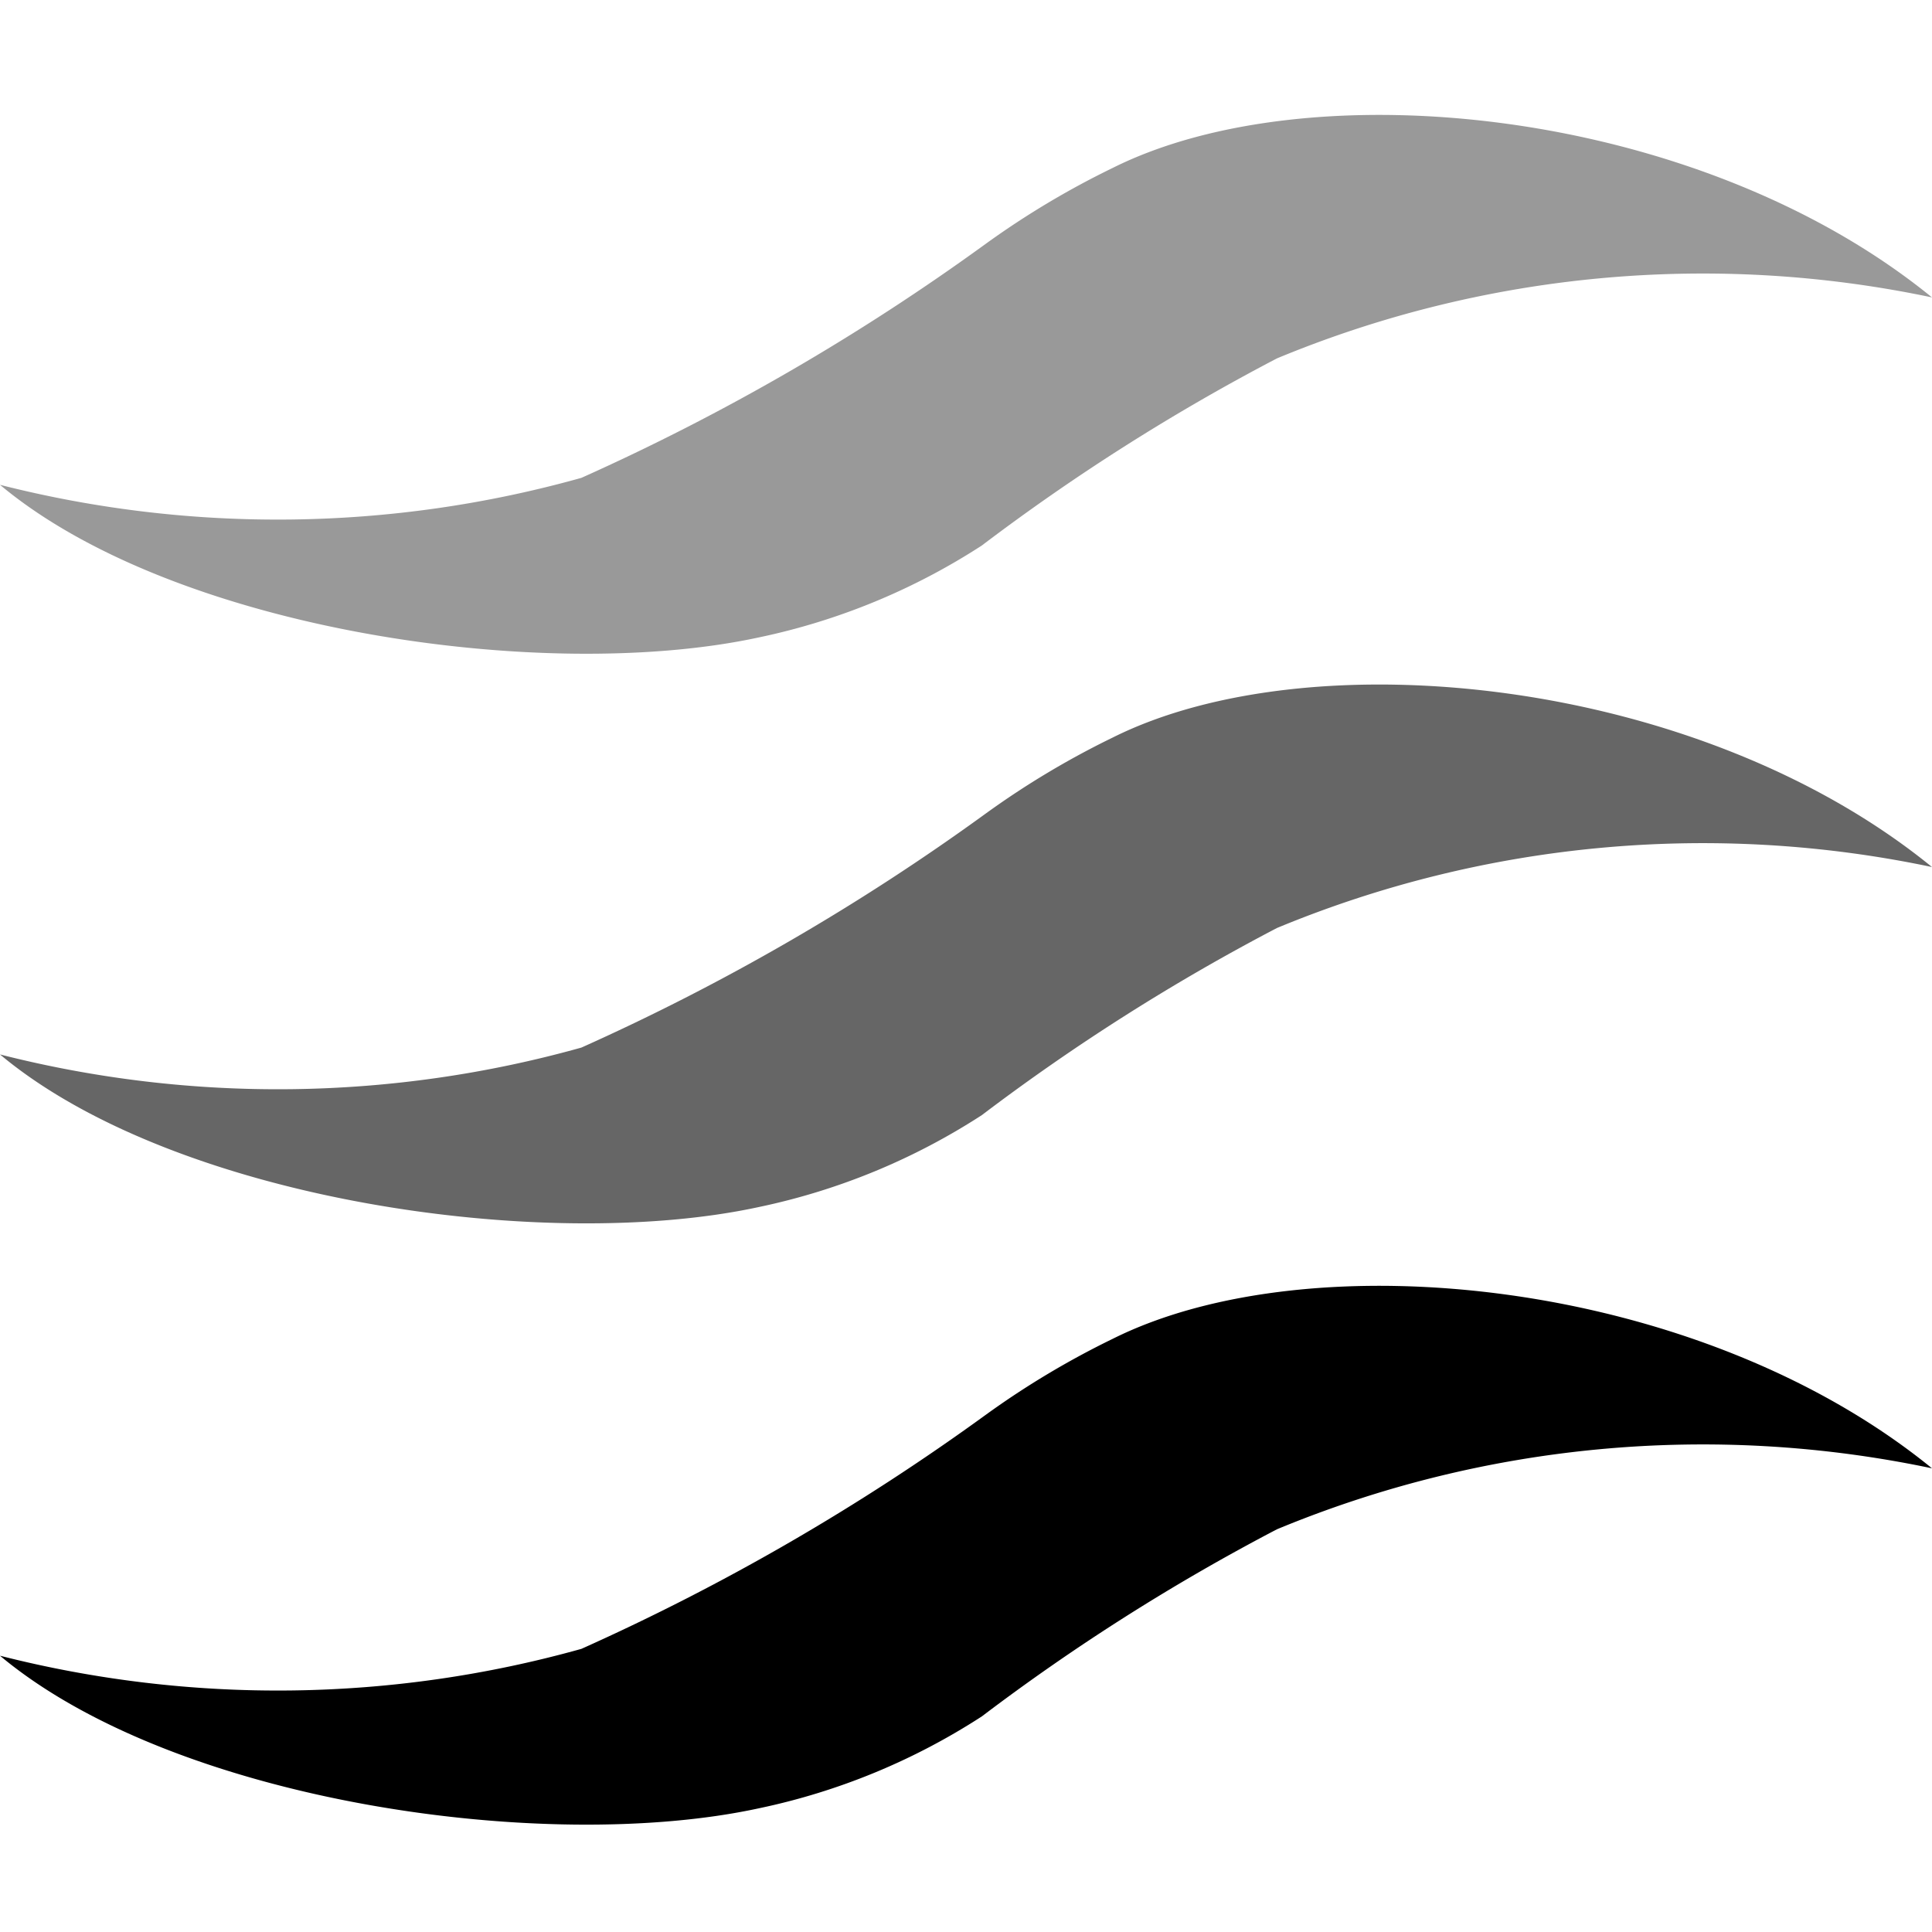 <svg id="content" data-name="MACDFR ScrubberBrushFlow Draft 18" xmlns="http://www.w3.org/2000/svg" width="20" height="20" viewBox="0 0 18 18">
  <g id="Layer_201" data-name="Layer%201">
    <g>
      <path d="M9.148,15.991a19.498,19.498,0,0,1,2.749-1.743A10.353,10.353,0,0,1,18,13.68c-2.172-1.77-5.781-2.133-7.634-1.206a7.943,7.943,0,0,0-1.177.704,21.053,21.053,0,0,1-3.772,2.184A10.491,10.491,0,0,1,0,15.426c1.625,1.359,5.075,1.855,7.073,1.421A6.12,6.12,0,0,0,9.148,15.991Z"/>
      <path class="cls-1" style="opacity: 0.6" d="M9.148,10.389a19.498,19.498,0,0,1,2.749-1.743A10.353,10.353,0,0,1,18,8.078c-2.172-1.77-5.781-2.133-7.634-1.206a7.943,7.943,0,0,0-1.177.704,21.053,21.053,0,0,1-3.772,2.184A10.491,10.491,0,0,1,0,9.824c1.625,1.359,5.075,1.855,7.073,1.421A6.12,6.12,0,0,0,9.148,10.389Z"/>
      <path class="cls-2" style="opacity: 0.4" d="M9.148,5.082a19.498,19.498,0,0,1,2.749-1.743A10.353,10.353,0,0,1,18,2.771c-2.172-1.77-5.781-2.133-7.634-1.206A7.943,7.943,0,0,0,9.189,2.268,21.053,21.053,0,0,1,5.417,4.452,10.491,10.491,0,0,1,0,4.517c1.625,1.359,5.075,1.855,7.073,1.421A6.12,6.12,0,0,0,9.148,5.082Z"/>
    </g>
  </g>
</svg>
